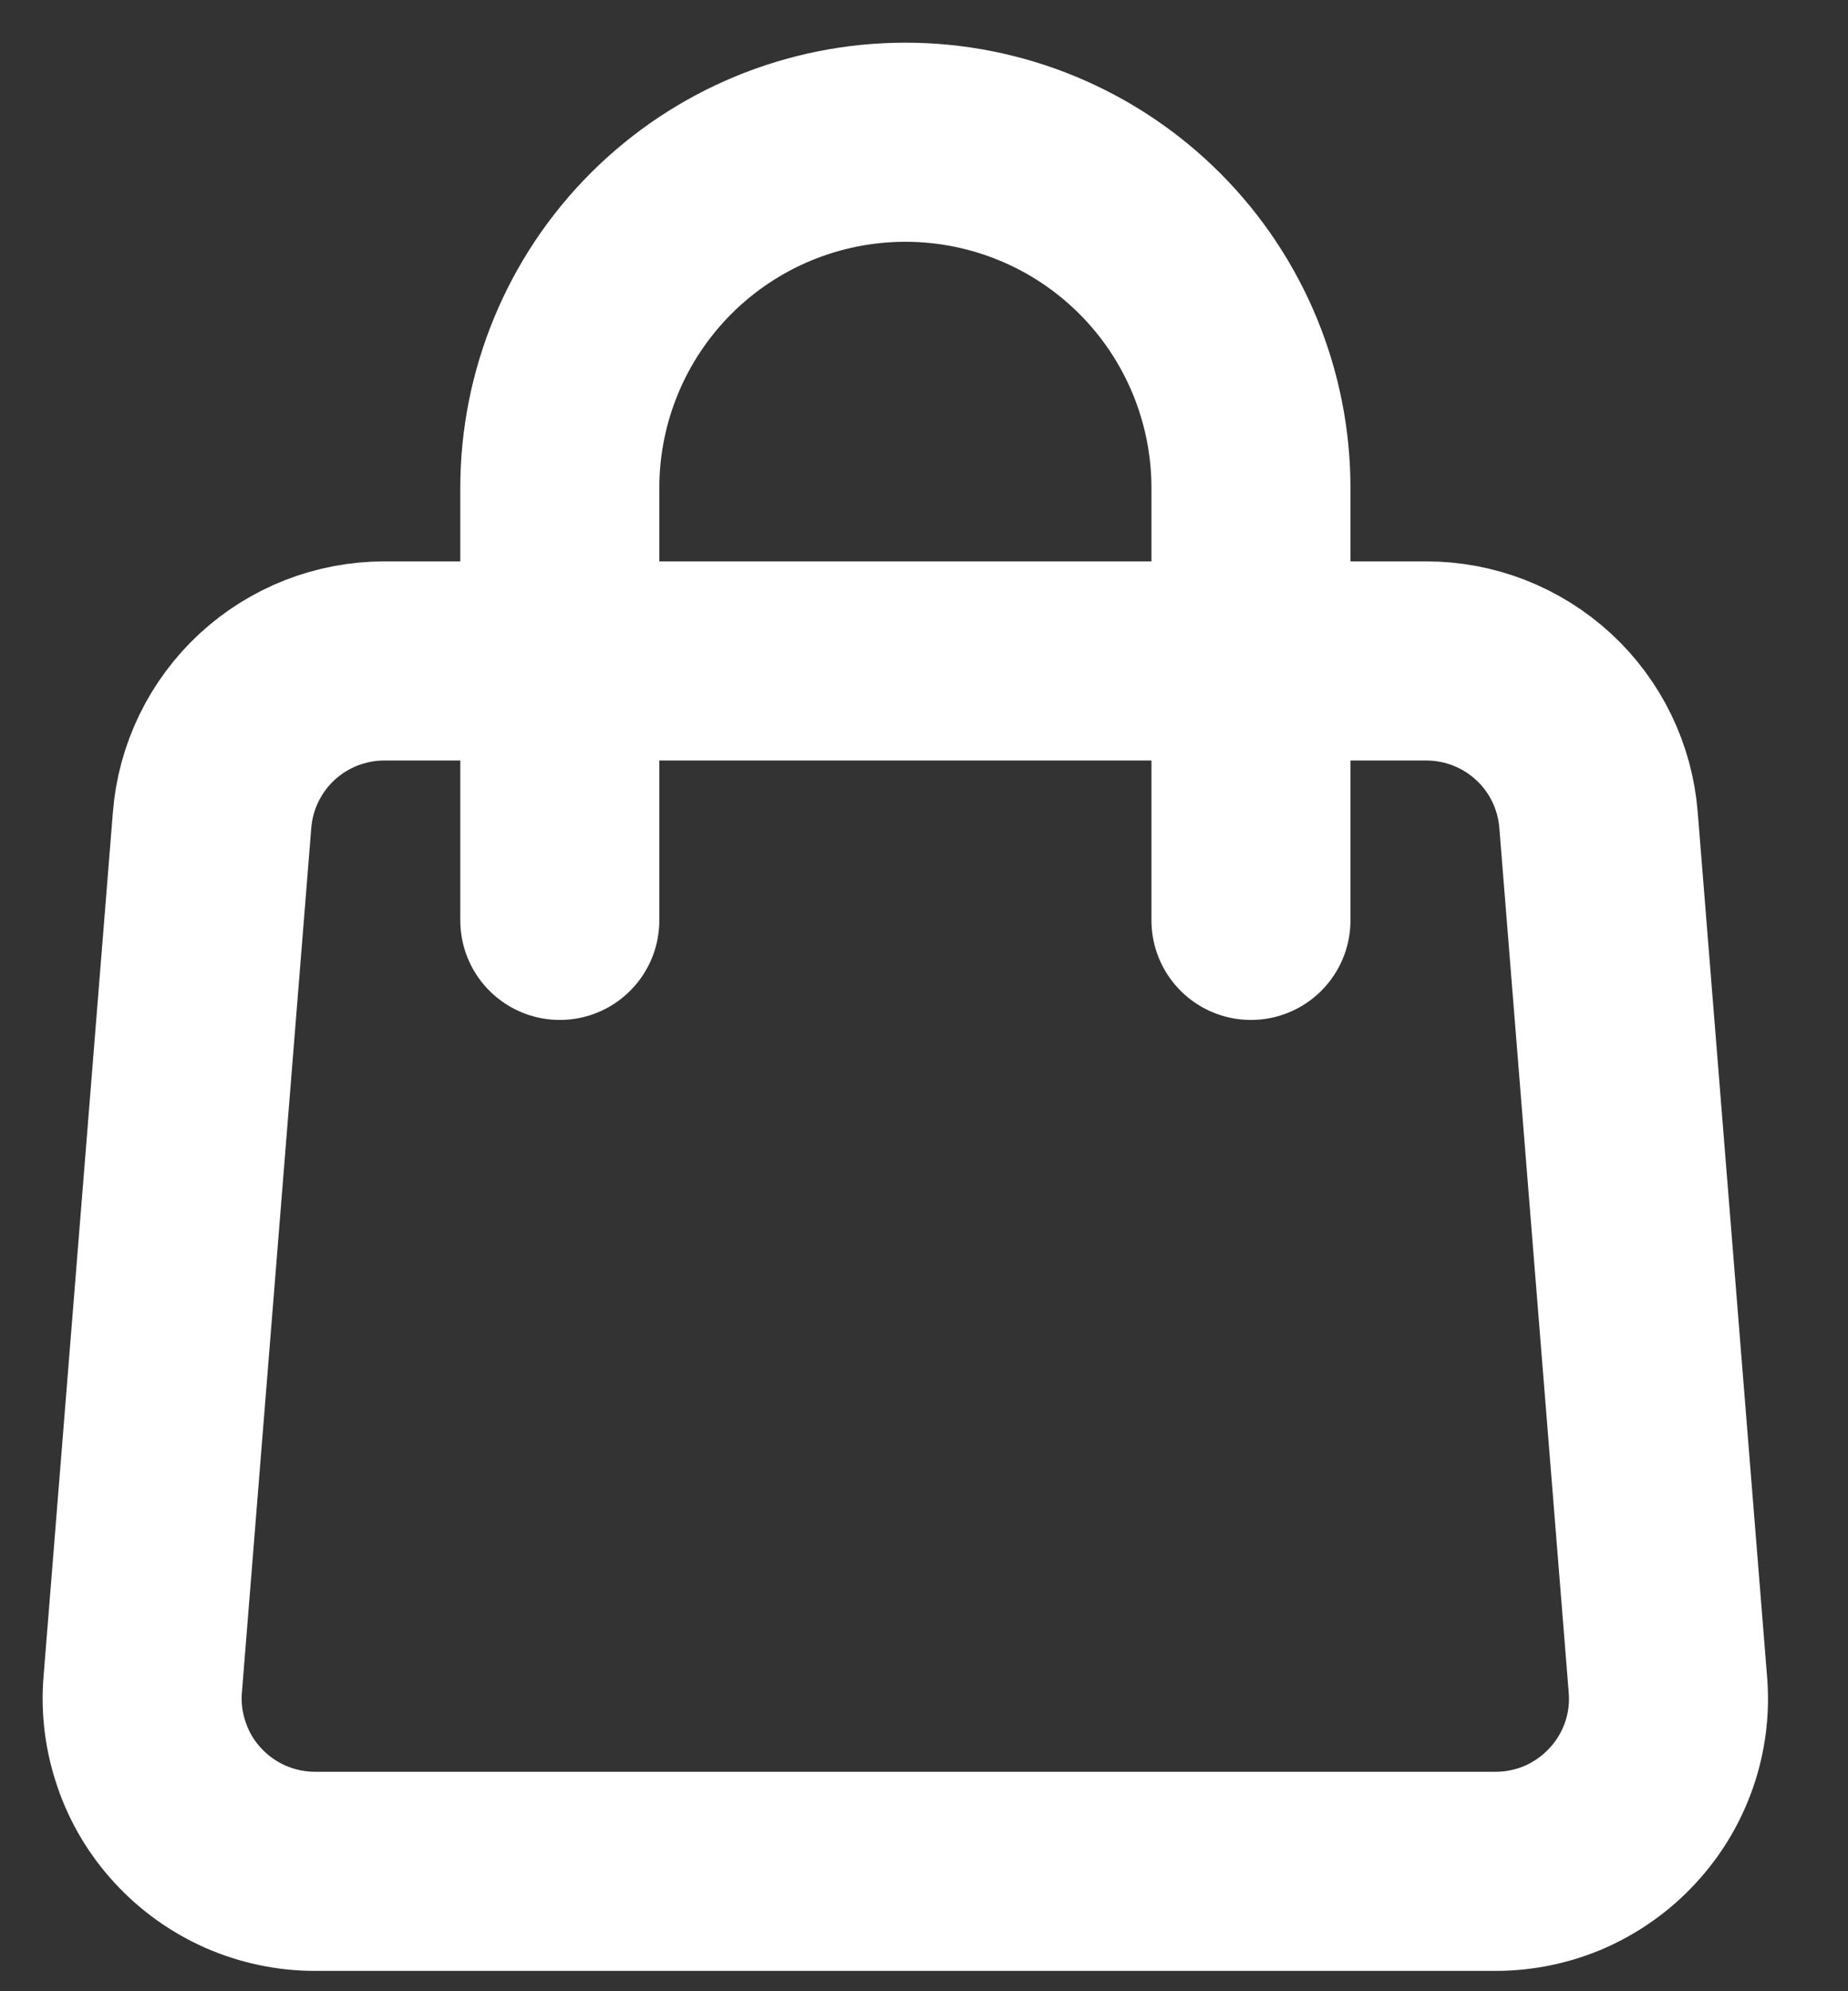 <svg width="13" height="14" viewBox="0 0 13 14" fill="none" xmlns="http://www.w3.org/2000/svg">
<rect x="0" y="0" width="13" height="14" fill="#333333" stroke="none"/>
<path d="M1.492 5.765C1.516 5.461 1.655 5.176 1.879 4.969C2.104 4.762 2.398 4.647 2.704 4.647H10.033C10.339 4.647 10.633 4.762 10.858 4.969C11.083 5.176 11.221 5.461 11.245 5.765L11.733 11.844C11.747 12.011 11.726 12.179 11.671 12.338C11.616 12.497 11.529 12.642 11.415 12.765C11.301 12.889 11.163 12.987 11.01 13.055C10.856 13.122 10.69 13.157 10.522 13.157H2.215C2.048 13.157 1.882 13.122 1.728 13.055C1.574 12.987 1.436 12.889 1.322 12.765C1.208 12.642 1.121 12.497 1.067 12.338C1.012 12.179 0.99 12.011 1.004 11.844L1.492 5.765V5.765Z" stroke="white" stroke-width="1.4" stroke-linecap="round" stroke-linejoin="round"/>
<path d="M8.8 6.471V3.431C8.8 2.787 8.544 2.168 8.088 1.712C7.632 1.256 7.014 1 6.369 1C5.724 1 5.106 1.256 4.65 1.712C4.194 2.168 3.938 2.787 3.938 3.431V6.471" stroke="white" stroke-width="1.4" stroke-linecap="round" stroke-linejoin="round"/>
</svg>

